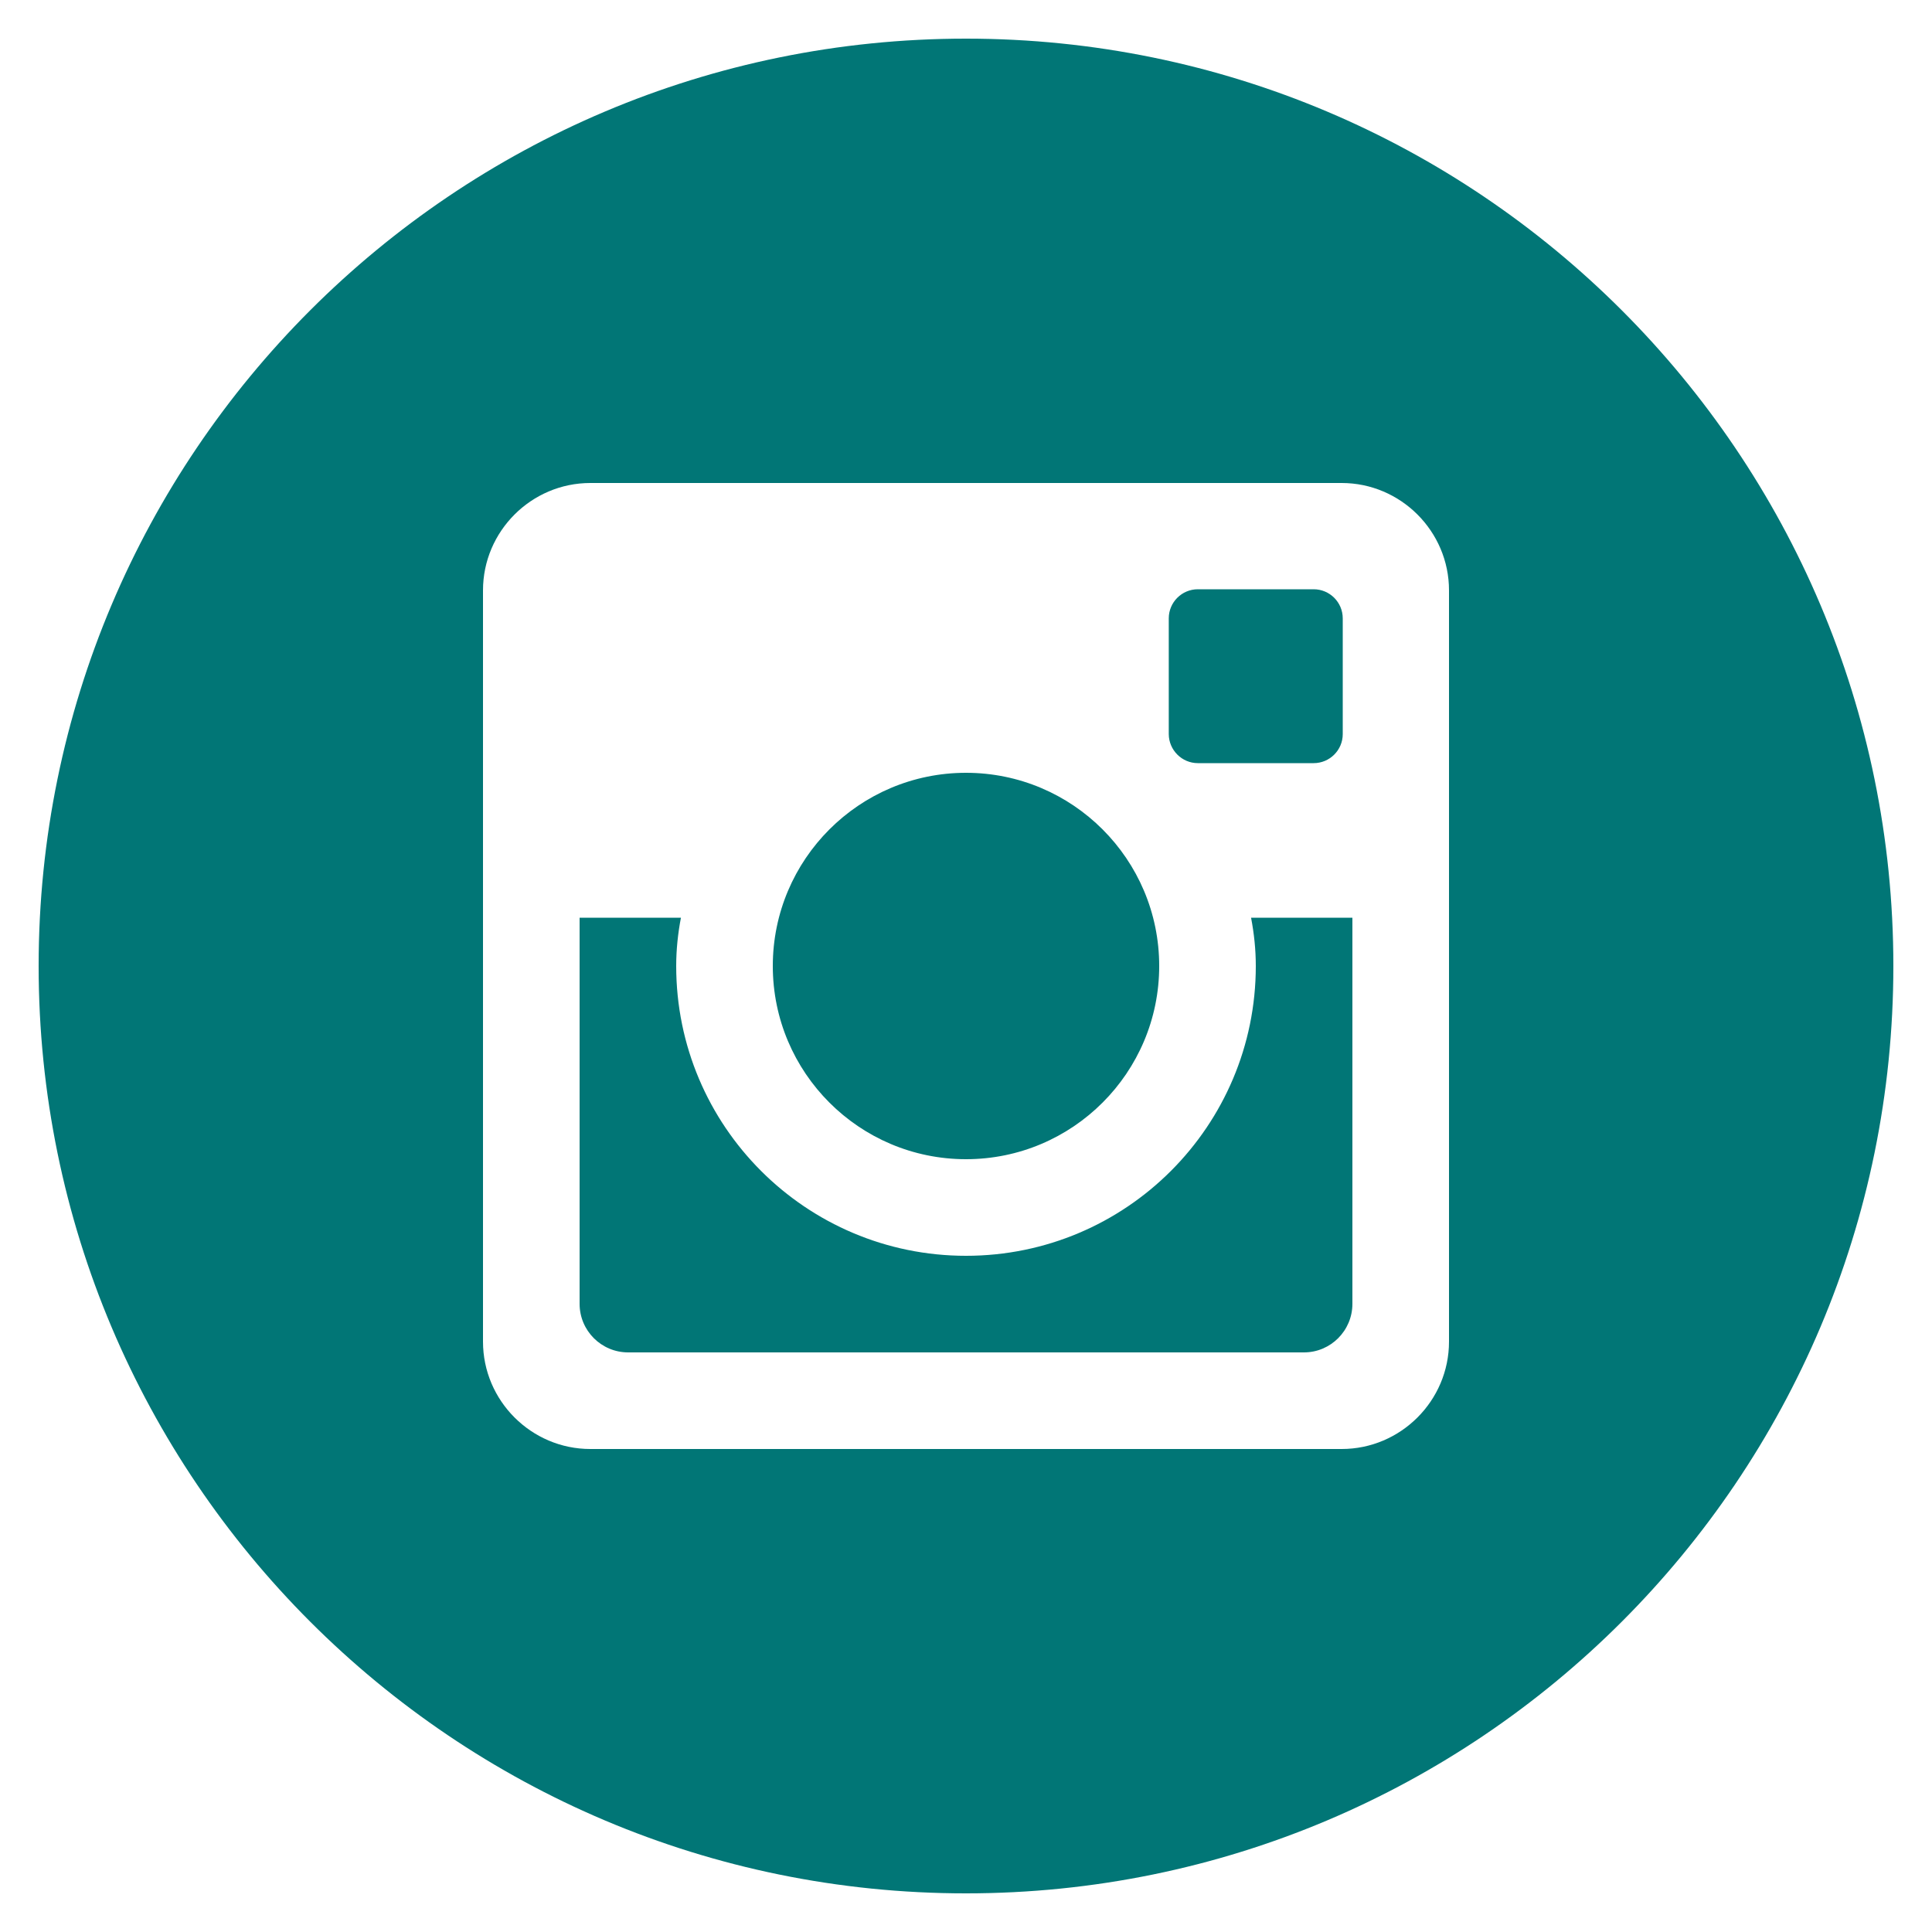<?xml version="1.0" encoding="UTF-8"?>
<svg width="40px" height="40px" viewBox="0 0 40 40" version="1.1" xmlns="http://www.w3.org/2000/svg" xmlns:xlink="http://www.w3.org/1999/xlink">
    <!-- Generator: sketchtool 42 (36781) - http://www.bohemiancoding.com/sketch -->
    <title>D2377436-0312-4F5B-99C0-6589C92F527D</title>
    <desc>Created with sketchtool.</desc>
    <defs></defs>
    <g id="Symbols" stroke="none" stroke-width="1" fill="none" fill-rule="evenodd">
        <g id="social-instagram" fill="#017676">
            <g id="Shape">
                <path d="M26,20 C26,23.314 23.314,26 20,26 C16.686,26 14,23.314 14,20 C14,19.658 14.036,19.324 14.098,19 L12,19 L12,26.994 C12,27.55 12.45,28 13.006,28 L26.996,28 C27.55,28 28,27.55 28,26.994 L28,19 L25.902,19 C25.964,19.324 26,19.658 26,20 Z M20,24 C22.208,24 24,22.208 24,20 C24,17.792 22.208,16 20,16 C17.792,16 16,17.792 16,20 C16,22.208 17.792,24 20,24 Z M24.8,15.8 L27.198,15.8 C27.53,15.8 27.8,15.53 27.8,15.2 L27.8,12.802 C27.8,12.47 27.53,12.2 27.198,12.2 L24.8,12.2 C24.468,12.2 24.198,12.47 24.198,12.802 L24.198,15.2 C24.2,15.53 24.47,15.8 24.8,15.8 Z M20,0.8 C9.396,0.8 0.8,9.396 0.8,20 C0.8,30.604 9.396,39.2 20,39.2 C30.604,39.2 39.2,30.604 39.2,20 C39.2,9.396 30.604,0.8 20,0.8 Z M30,27.778 C30,29 29,30 27.778,30 L12.222,30 C11,30 10,29 10,27.778 L10,12.222 C10,11 11,10 12.222,10 L27.778,10 C29,10 30,11 30,12.222 L30,27.778 Z"></path>
            </g>
        </g>
    </g>
</svg>